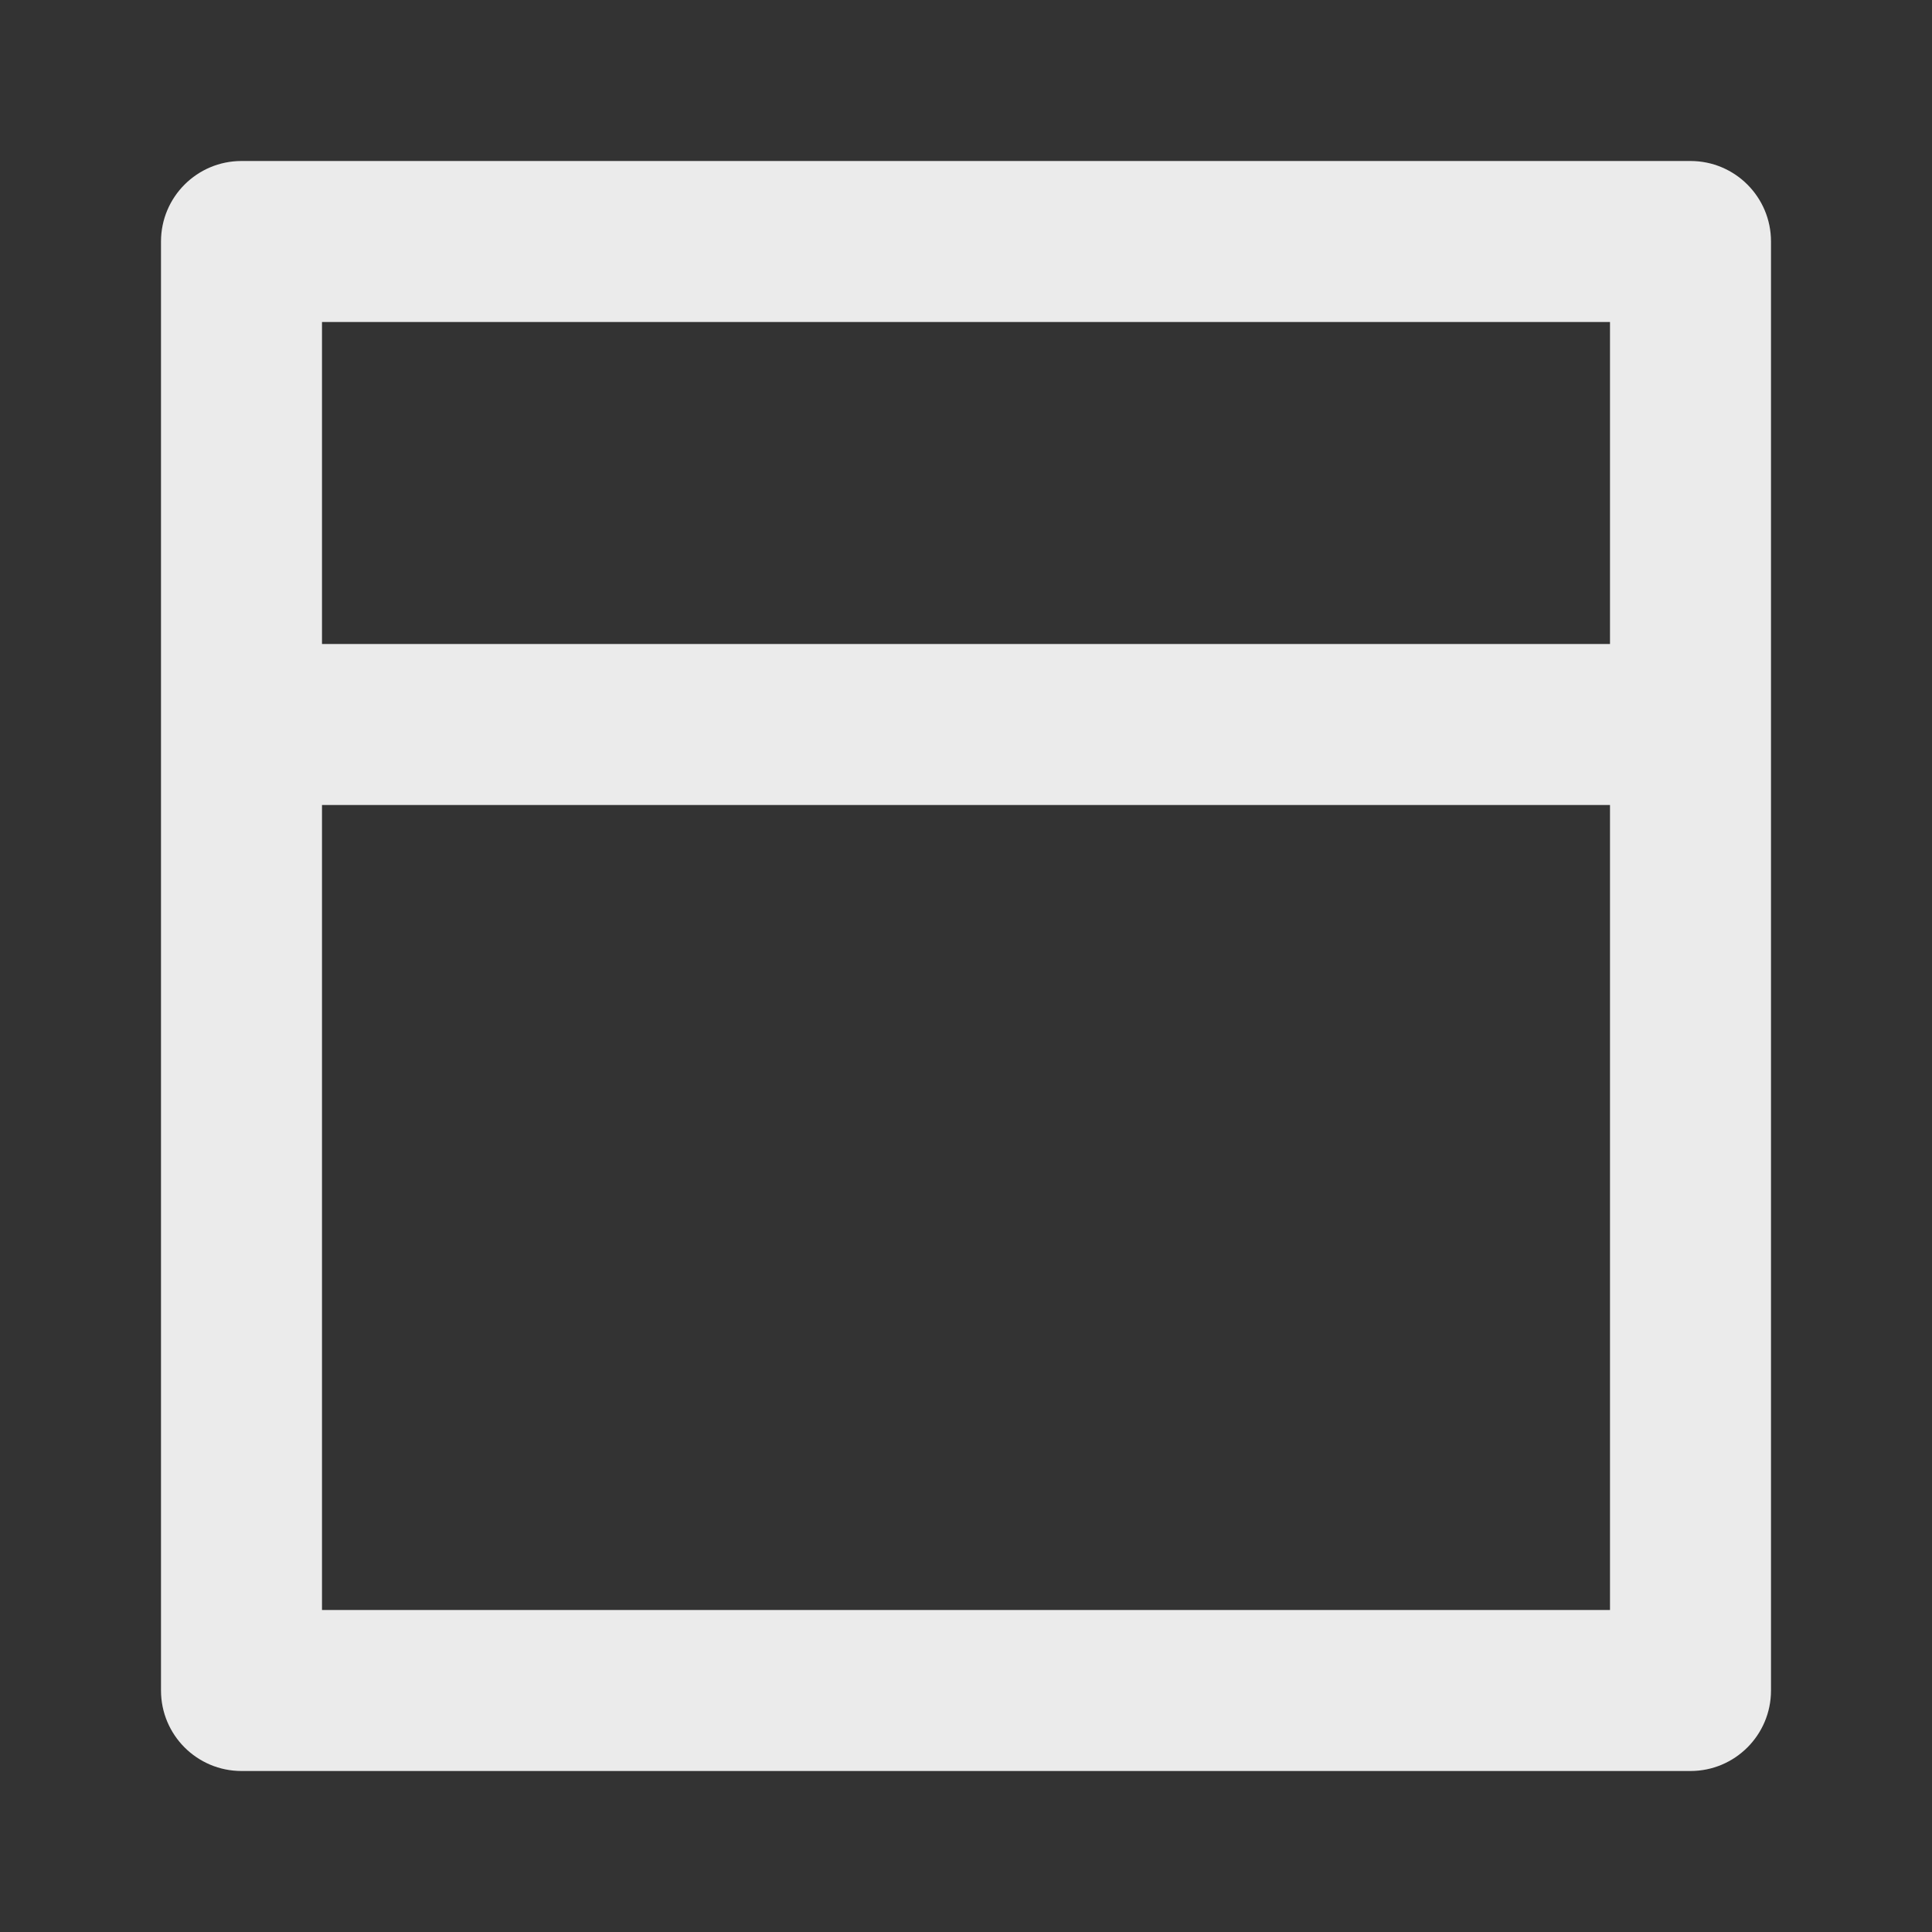 <!-- Generated by IcoMoon.io -->
<svg version="1.1" xmlns="http://www.w3.org/2000/svg" width="280" height="280" viewBox="0 0 280 280">
<rect x="0" y="0" width="280" height="280" fill="#333333" stroke="none"/>
<title>ul-window-maximize</title>
<path fill="#ebebeb" d="M245 23.333h-210c-6.443 0-11.667 5.223-11.667 11.667v0 210c0 6.443 5.223 11.667 11.667 11.667v0h210c6.443 0 11.667-5.223 11.667-11.667v0-210c0-6.443-5.223-11.667-11.667-11.667v0zM233.333 233.333h-186.667v-116.667h186.667zM233.333 93.333h-186.667v-46.667h186.667z"></path>
</svg>
